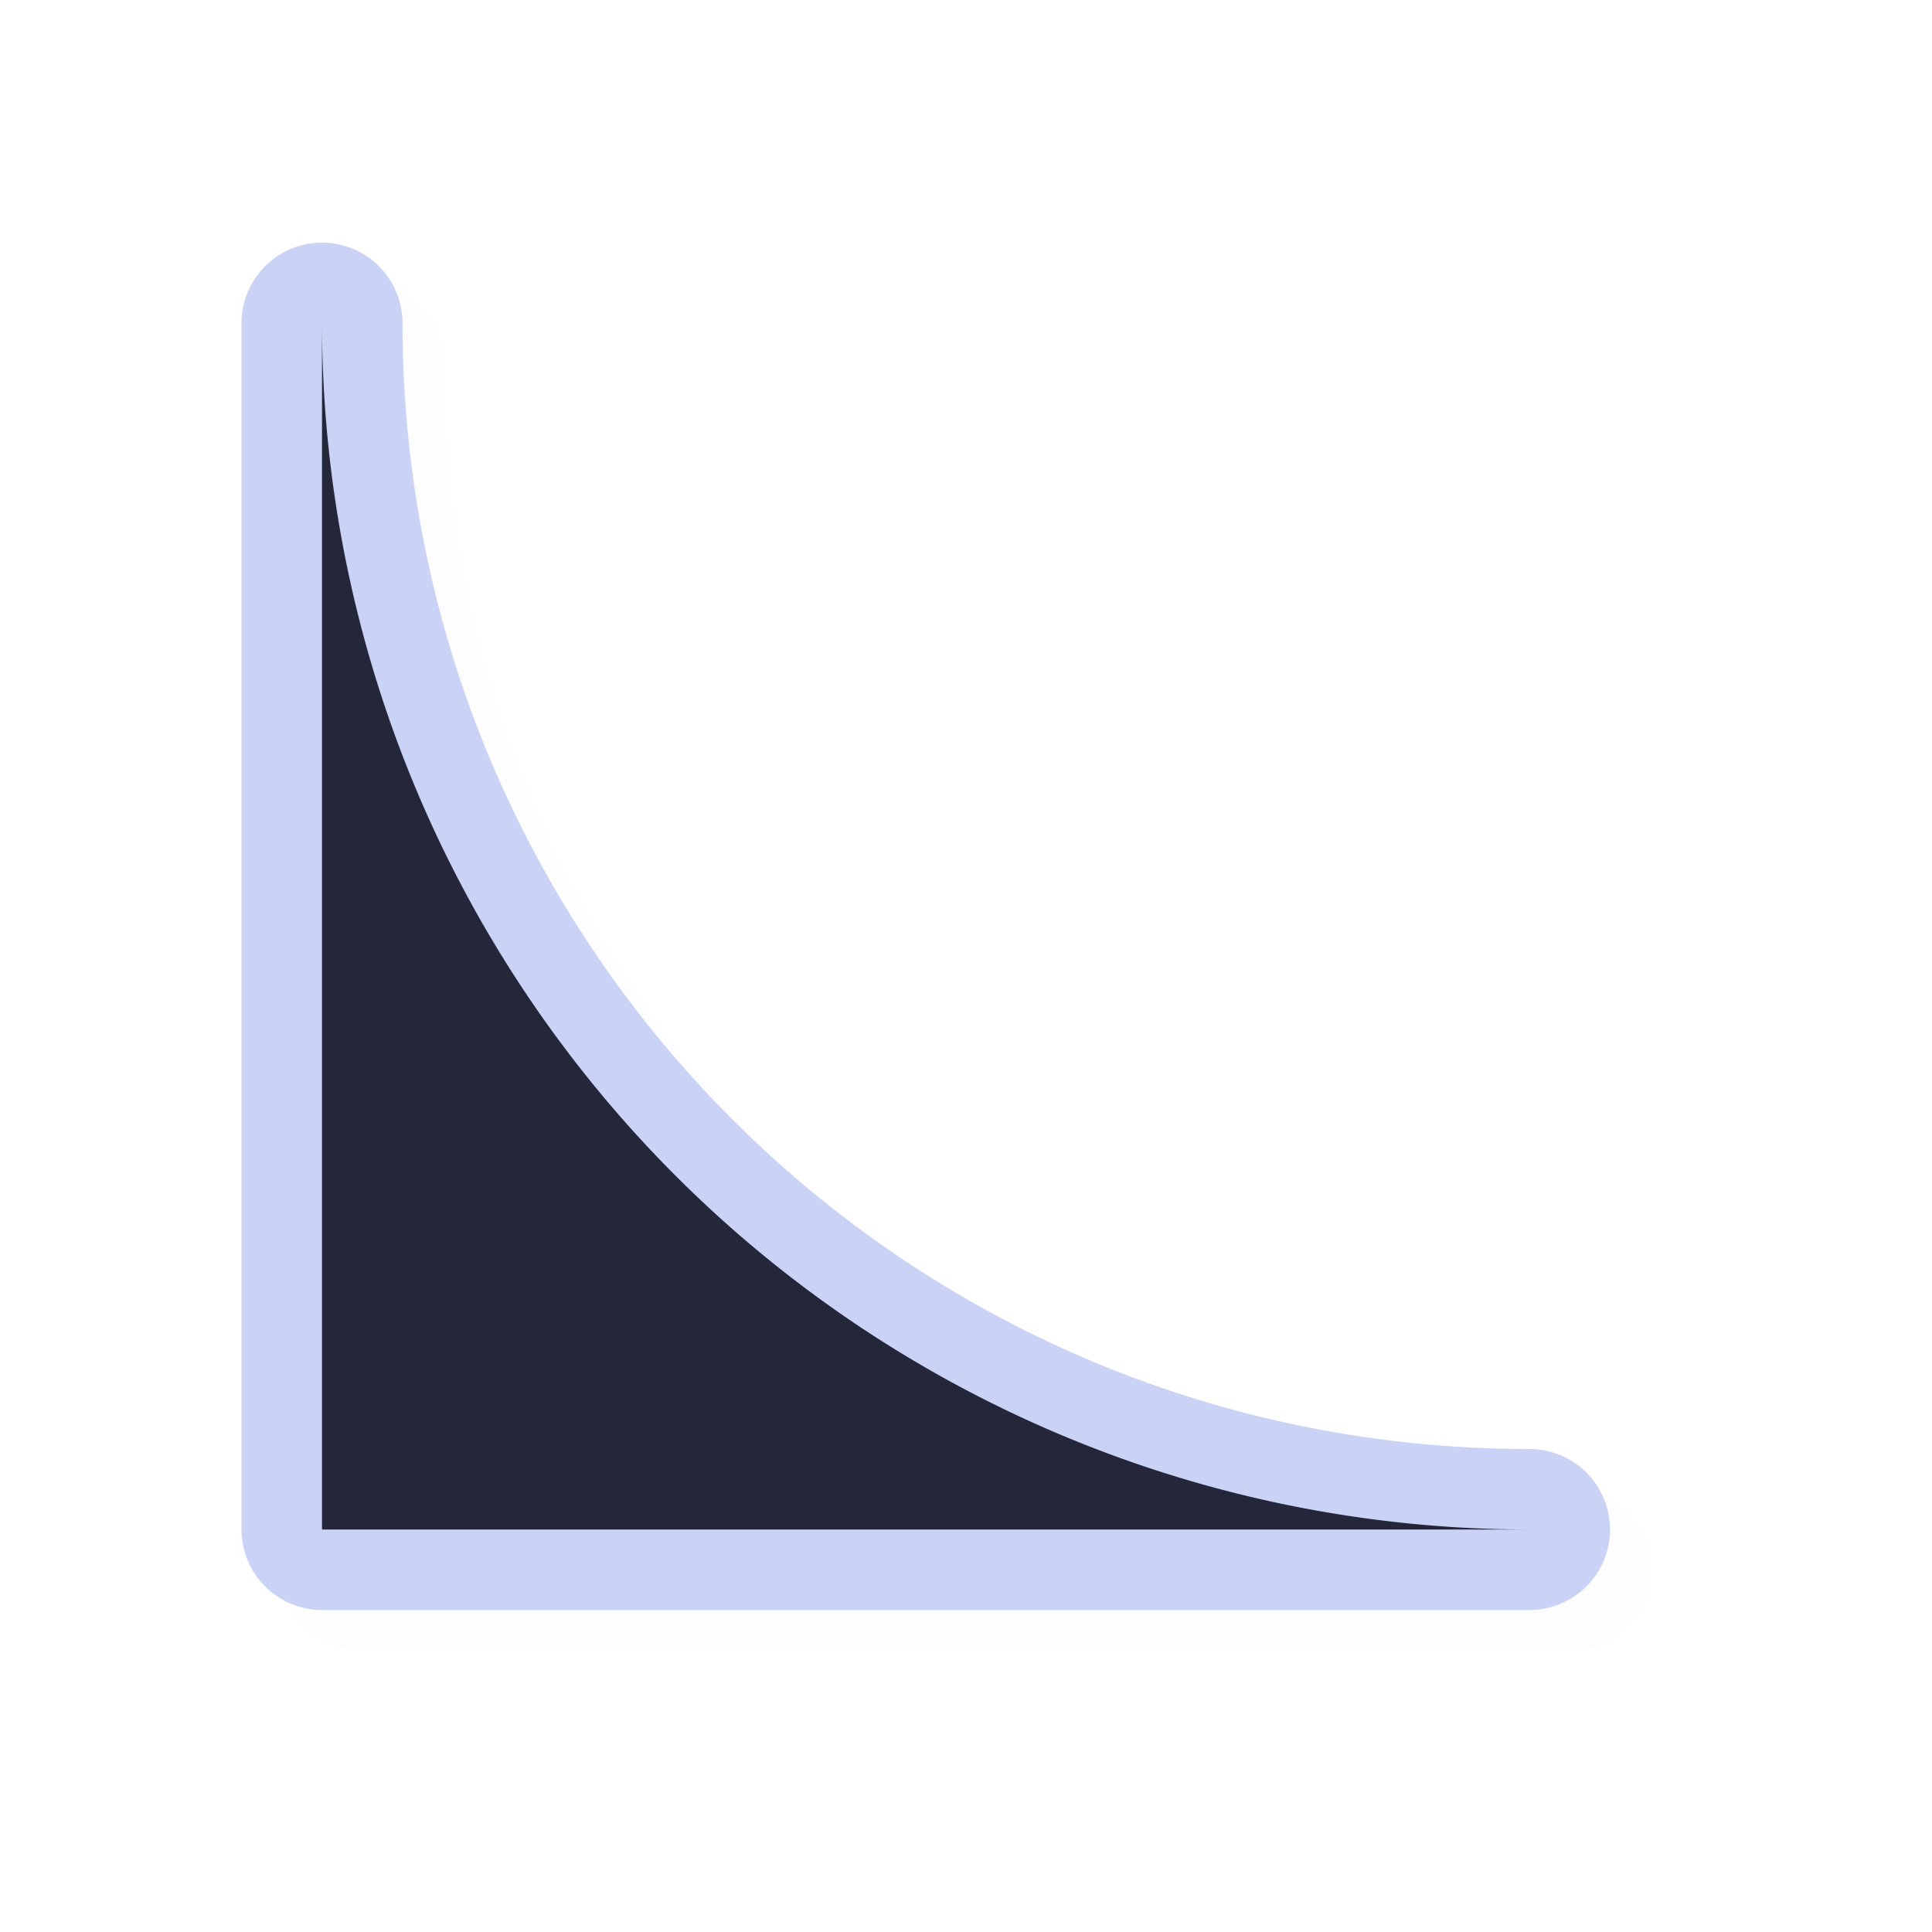 <?xml version="1.0" encoding="UTF-8" standalone="no"?>
<svg
   id="svg5327"
   width="24"
   height="24"
   version="1.1"
   sodipodi:docname="bottom_left_corner_24.svg"
   inkscape:version="1.1.2 (0a00cf5339, 2022-02-04)"
   xmlns:inkscape="http://www.inkscape.org/namespaces/inkscape"
   xmlns:sodipodi="http://sodipodi.sourceforge.net/DTD/sodipodi-0.dtd"
   xmlns="http://www.w3.org/2000/svg"
   xmlns:svg="http://www.w3.org/2000/svg">
  <sodipodi:namedview
     id="namedview11"
     pagecolor="#ffffff"
     bordercolor="#666666"
     borderopacity="1.0"
     inkscape:pageshadow="2"
     inkscape:pageopacity="0.0"
     inkscape:pagecheckerboard="0"
     showgrid="true"
     inkscape:zoom="21.31"
     inkscape:cx="15.978414"
     inkscape:cy="12.247771"
     inkscape:window-width="1896"
     inkscape:window-height="1020"
     inkscape:window-x="9"
     inkscape:window-y="45"
     inkscape:window-maximized="1"
     inkscape:current-layer="svg5327">
    <inkscape:grid
       type="xygrid"
       id="grid1124" />
  </sodipodi:namedview>
  <defs
     id="defs5329">
    <filter
       id="filter835"
       style="color-interpolation-filters:sRGB"
       width="1.12"
       height="1.12"
       x="-0.06"
       y="-0.06">
      <feGaussianBlur
         id="feGaussianBlur837"
         stdDeviation=".55" />
    </filter>
    <filter
       id="filter822"
       style="color-interpolation-filters:sRGB"
       width="1.144"
       height="1.144"
       x="-0.072"
       y="-0.072">
      <feGaussianBlur
         id="feGaussianBlur824"
         stdDeviation=".66" />
    </filter>
    <filter
       inkscape:collect="always"
       style="color-interpolation-filters:sRGB"
       id="filter7525"
       x="-0.023"
       y="-0.023"
       width="1.046"
       height="1.046">
      <feGaussianBlur
         inkscape:collect="always"
         stdDeviation="0.162"
         id="feGaussianBlur7527" />
    </filter>
  </defs>
  <path
     style="color:#000000;opacity:0.1;fill:#000000;fill-opacity:1;stroke-linecap:round;stroke-linejoin:round;-inkscape-stroke:none;filter:url(#filter7525)"
     d="M 4.5,3.514 A 1,1 0 0 0 3.5,4.5 v 14.25 0.75 a 1,1 0 0 0 1,1 H 5.25 19.5 a 1,1 0 0 0 0,-2 c -7.744,1e-6 -14,-6.256 -14,-14 a 1,1 0 0 0 -1,-0.986 z m 1,8.572 C 6.979,14.803 9.197,17.021 11.914,18.5 H 5.5 Z"
     id="path7487" />
  <path
     style="color:#000000;fill:#CAD3F5;stroke-linecap:round;stroke-linejoin:round;-inkscape-stroke:none;fill-opacity:1"
     d="M 4,3.014 A 1,1 0 0 0 3,4 V 18.25 19 a 1,1 0 0 0 1,1 H 4.75 19 a 1,1 0 0 0 0,-2 C 11.256,18 5,11.744 5,4 A 1,1 0 0 0 4,3.014 Z M 5,11.586 C 6.479,14.303 8.697,16.521 11.414,18 H 5 Z"
     id="path1126" />
  <path
     id="rect840"
     style="fill:#24273A;fill-opacity:1;stroke:none;stroke-width:1.016;stroke-linecap:square;stroke-linejoin:bevel;stroke-miterlimit:4;stroke-dasharray:none;stroke-opacity:1"
     d="M 4,4 V 18.25 19 H 4.75 19 A 15,15 0 0 1 4,4 Z" />
</svg>
